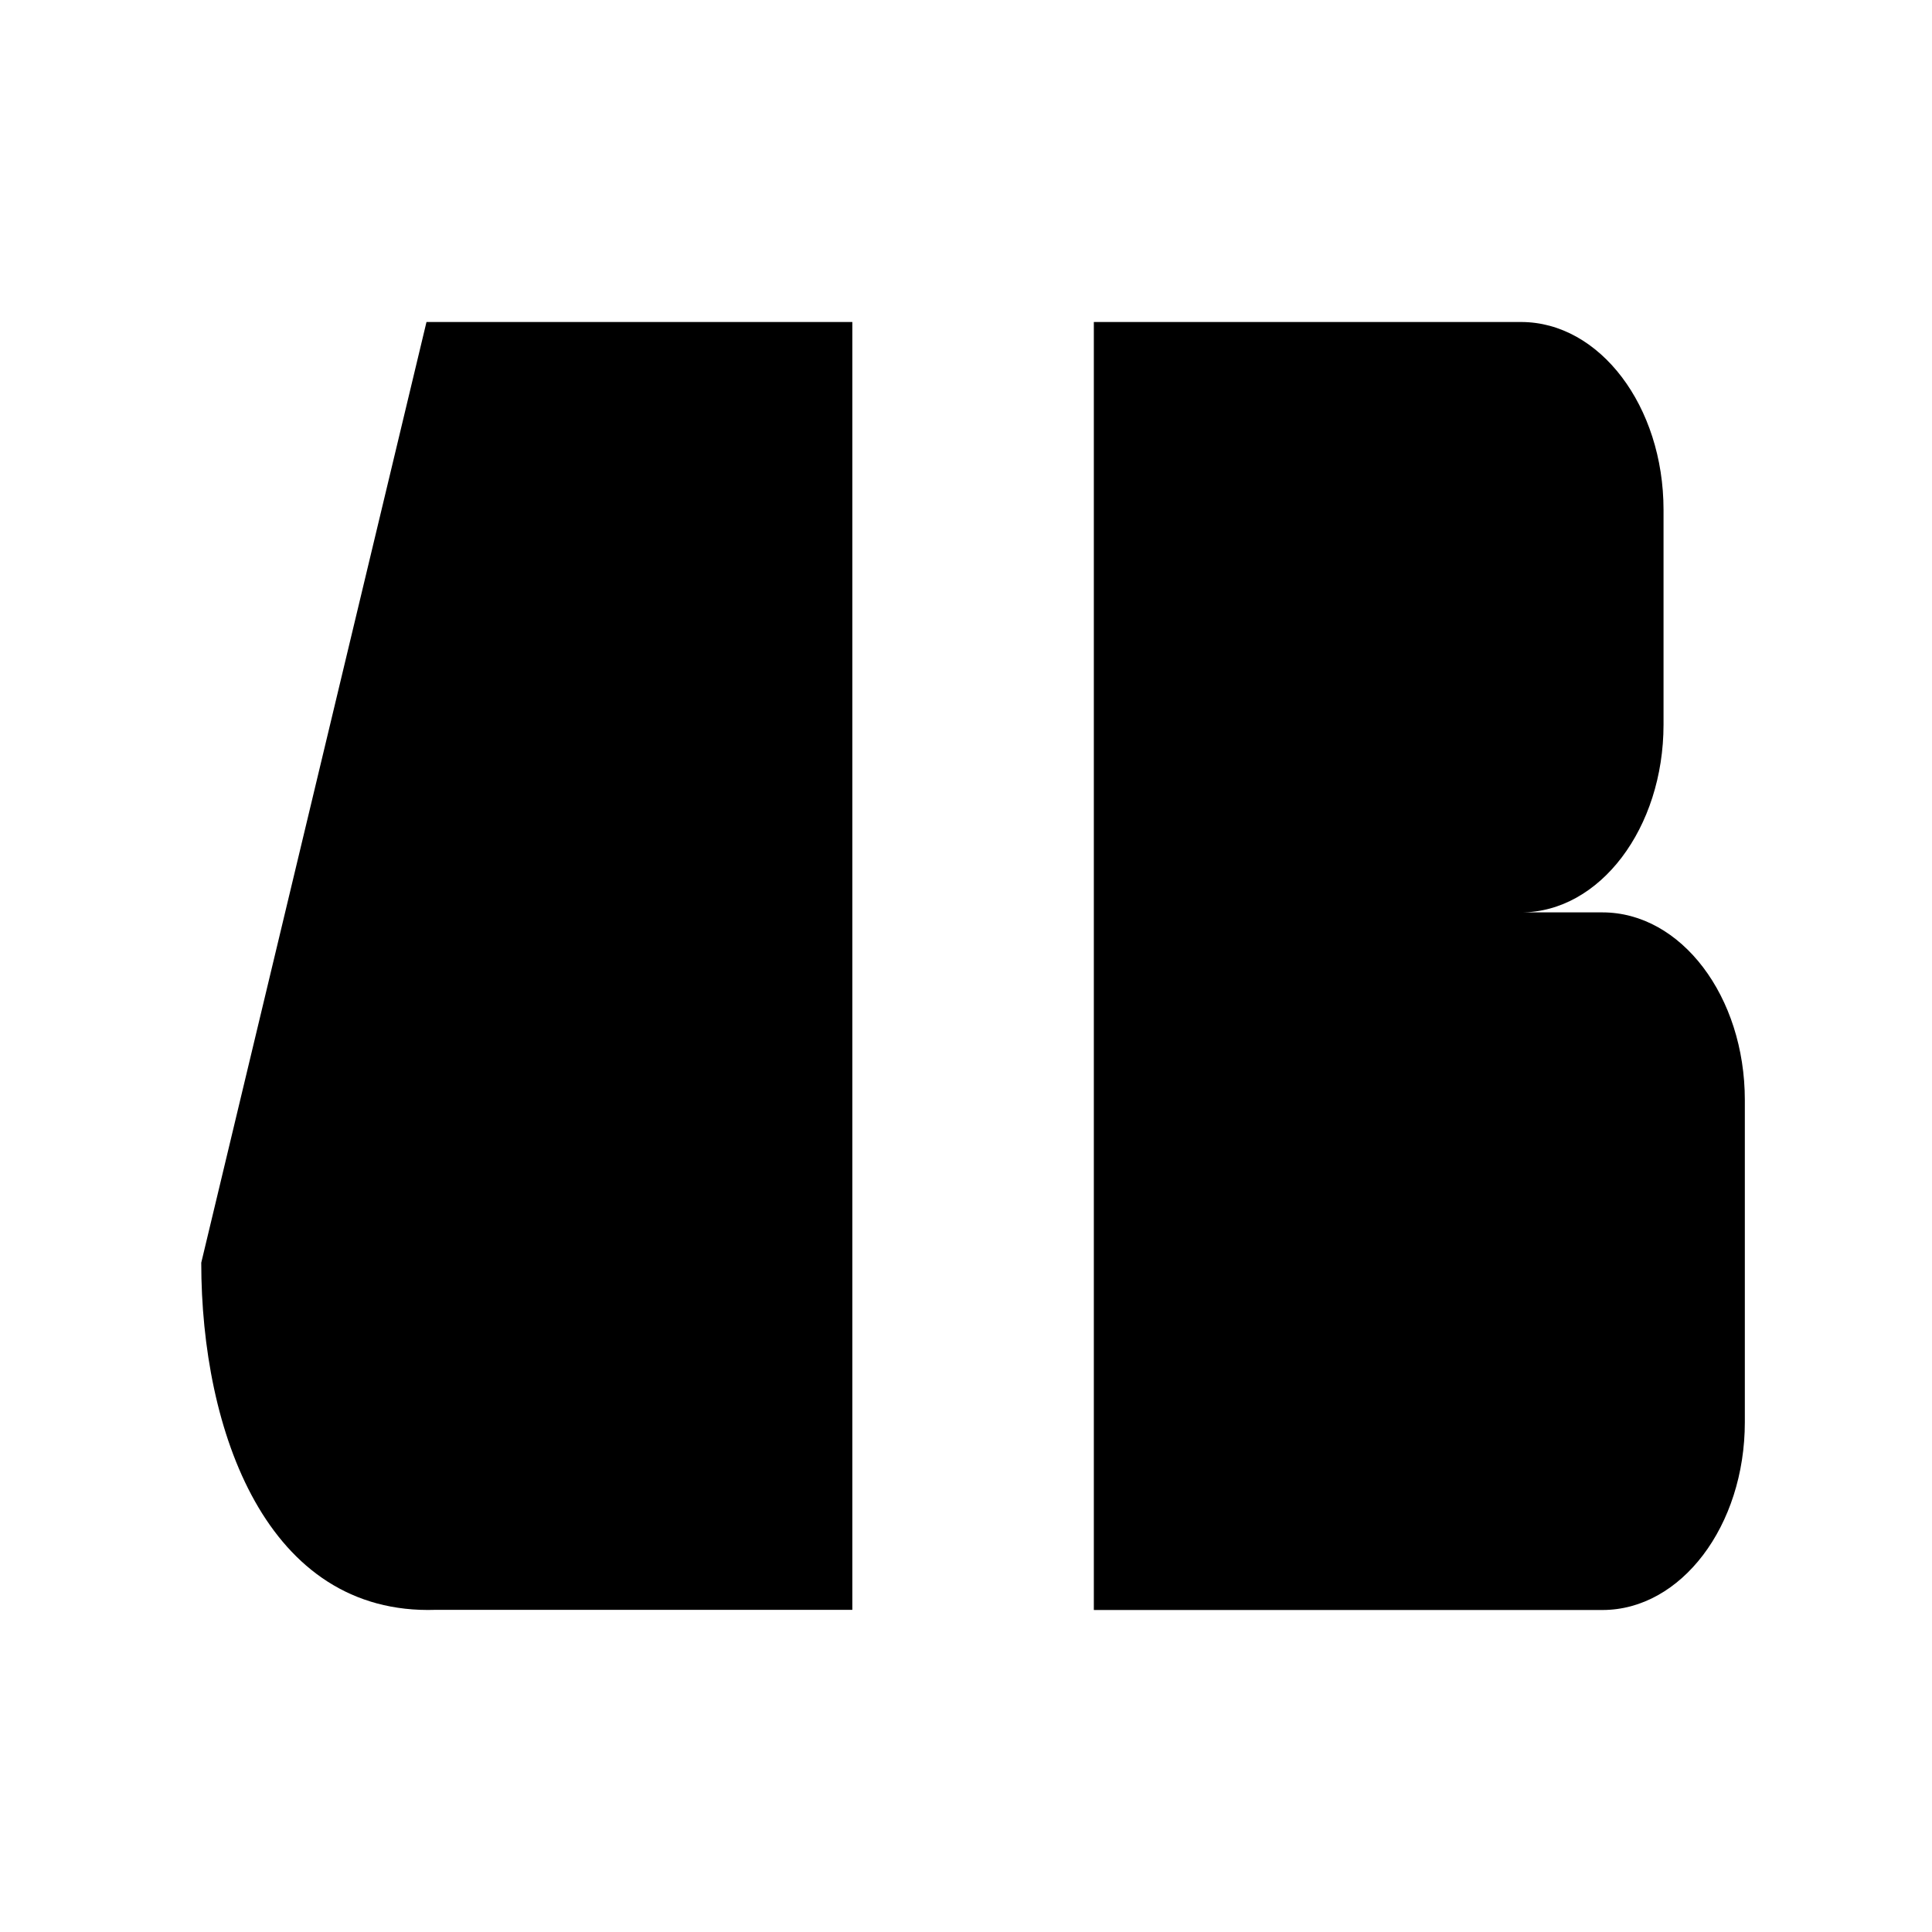 <svg width="24" height="24" viewBox="0 0 24 24"  xmlns="http://www.w3.org/2000/svg">
<path d="M13.588 11.334V4H18.895C19.872 4 20.665 5.045 20.665 6.334V9C20.665 10.288 19.873 11.334 18.895 11.334H13.588ZM13.588 11.334V20H19.906C20.883 20 21.675 18.955 21.675 17.666V13.666C21.675 12.378 20.884 11.334 19.906 11.334H13.588Z"  stroke-width="2"/>
<path d="M5.298 4H10.588V11.333V19.998H5.412C3.309 20.068 2.5 17.773 2.5 15.686"  stroke-width="2"/>
</svg>
